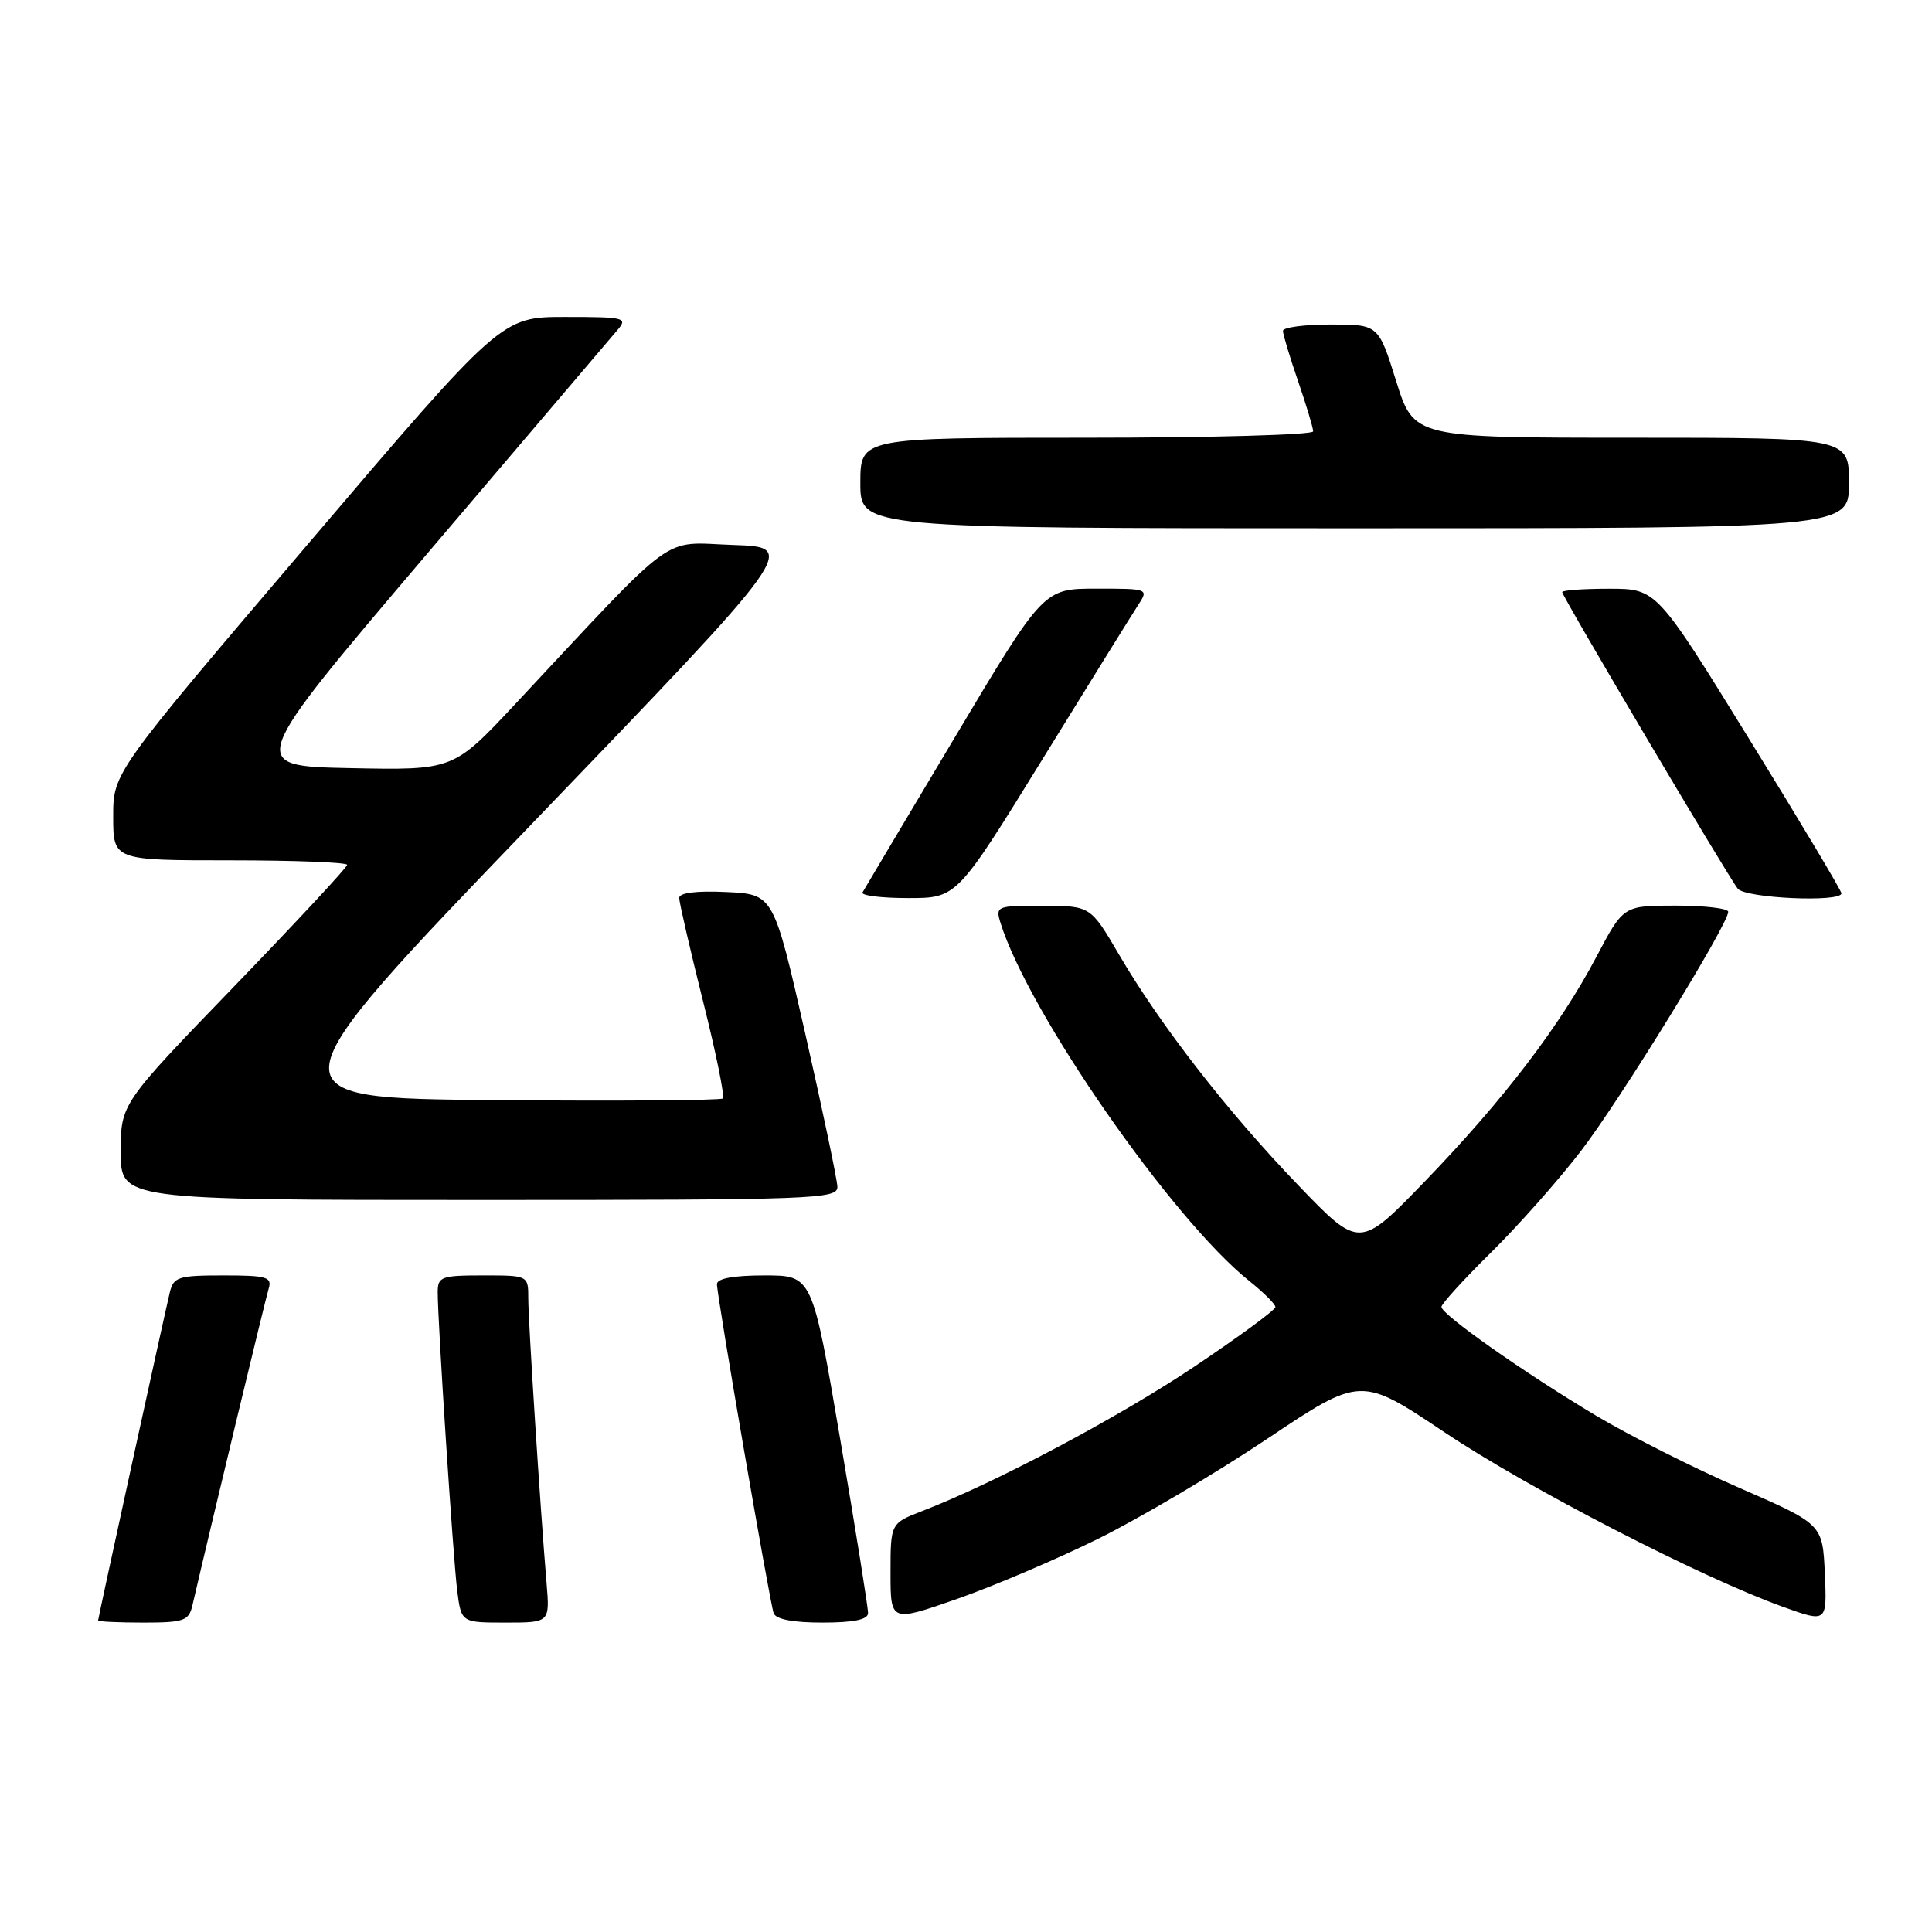 <?xml version="1.0" encoding="UTF-8" standalone="no"?>
<!DOCTYPE svg PUBLIC "-//W3C//DTD SVG 1.1//EN" "http://www.w3.org/Graphics/SVG/1.1/DTD/svg11.dtd" >
<svg xmlns="http://www.w3.org/2000/svg" xmlns:xlink="http://www.w3.org/1999/xlink" version="1.1" viewBox="0 0 256 256">
 <g >
 <path fill="currentColor"
d=" M 25.49 212.75 C 28.23 200.96 35.18 172.12 35.60 170.75 C 36.07 169.21 35.36 169.00 29.59 169.00 C 23.62 169.00 22.99 169.20 22.50 171.25 C 21.69 174.64 13.00 214.40 13.00 214.72 C 13.00 214.87 15.69 215.00 18.98 215.00 C 24.36 215.00 25.01 214.77 25.49 212.75 Z  M 72.42 209.75 C 71.58 199.76 70.00 175.11 70.00 172.06 C 70.00 169.00 70.00 169.00 64.00 169.00 C 58.47 169.00 58.00 169.17 58.00 171.22 C 58.00 175.27 60.04 206.42 60.58 210.75 C 61.12 215.00 61.12 215.00 66.99 215.00 C 72.86 215.00 72.86 215.00 72.42 209.75 Z  M 115.02 213.75 C 115.04 213.06 113.38 202.71 111.34 190.75 C 107.63 169.00 107.63 169.00 101.32 169.00 C 97.20 169.00 95.00 169.40 95.00 170.16 C 95.00 171.73 101.97 212.18 102.51 213.75 C 102.79 214.56 105.04 215.00 108.97 215.00 C 113.11 215.00 115.01 214.61 115.02 213.75 Z  M 145.50 203.90 C 151.00 201.18 161.08 195.22 167.90 190.66 C 180.31 182.36 180.31 182.36 191.40 189.78 C 202.51 197.22 225.40 209.02 236.30 212.93 C 242.09 215.01 242.09 215.01 241.80 208.48 C 241.50 201.96 241.50 201.96 230.50 197.16 C 224.45 194.53 215.90 190.22 211.50 187.59 C 201.92 181.87 191.00 174.18 191.00 173.17 C 191.00 172.77 193.95 169.53 197.56 165.97 C 201.17 162.41 206.54 156.35 209.49 152.50 C 214.70 145.71 229.00 122.49 229.00 120.82 C 229.00 120.37 225.87 120.00 222.05 120.00 C 215.11 120.00 215.11 120.00 211.55 126.75 C 206.69 135.97 199.19 145.78 188.84 156.50 C 180.15 165.50 180.15 165.50 171.98 157.00 C 162.62 147.27 153.72 135.80 148.27 126.48 C 144.50 120.04 144.50 120.04 138.18 120.02 C 132.09 120.00 131.89 120.08 132.56 122.25 C 136.24 134.12 155.32 161.58 165.54 169.74 C 167.44 171.26 169.00 172.81 169.00 173.19 C 169.00 173.57 164.16 177.13 158.25 181.09 C 148.18 187.83 131.94 196.45 122.25 200.20 C 118.00 201.84 118.00 201.84 118.00 208.39 C 118.00 214.94 118.00 214.94 126.75 211.89 C 131.56 210.21 140.00 206.62 145.50 203.90 Z  M 110.96 157.25 C 110.93 156.29 109.02 147.18 106.71 137.00 C 102.50 118.50 102.50 118.50 96.25 118.20 C 92.28 118.01 90.00 118.30 90.00 118.98 C 90.00 119.57 91.41 125.68 93.13 132.56 C 94.86 139.44 96.05 145.28 95.78 145.55 C 95.52 145.81 81.85 145.91 65.41 145.77 C 35.52 145.50 35.52 145.50 70.63 109.00 C 105.74 72.50 105.74 72.50 97.12 72.21 C 87.44 71.88 90.11 69.93 68.28 93.28 C 60.07 102.06 60.07 102.06 46.38 101.78 C 32.69 101.50 32.69 101.50 56.49 73.50 C 69.58 58.10 80.97 44.71 81.80 43.75 C 83.22 42.10 82.82 42.00 74.87 42.00 C 66.43 42.00 66.43 42.00 40.72 72.19 C 15.00 102.38 15.00 102.38 15.00 108.19 C 15.00 114.00 15.00 114.00 30.50 114.00 C 39.03 114.00 46.00 114.27 46.00 114.60 C 46.00 114.93 39.25 122.19 31.00 130.73 C 16.00 146.26 16.00 146.26 16.00 152.63 C 16.00 159.00 16.00 159.00 63.50 159.00 C 108.09 159.00 111.00 158.89 110.96 157.25 Z  M 138.04 100.75 C 144.23 90.71 149.95 81.49 150.76 80.25 C 152.23 78.00 152.23 78.00 145.25 78.00 C 138.27 78.00 138.27 78.00 126.49 97.75 C 120.01 108.61 114.52 117.84 114.29 118.25 C 114.07 118.66 116.78 119.00 120.33 119.00 C 126.78 119.00 126.78 119.00 138.04 100.75 Z  M 244.00 118.37 C 244.00 118.02 238.49 108.80 231.75 97.88 C 219.50 78.02 219.50 78.02 213.25 78.01 C 209.81 78.01 207.00 78.21 207.00 78.46 C 207.00 79.03 228.90 116.03 230.26 117.75 C 231.26 119.03 244.00 119.60 244.00 118.37 Z  M 245.00 64.00 C 245.00 58.00 245.00 58.00 216.18 58.00 C 187.35 58.00 187.35 58.00 185.00 50.50 C 182.65 43.00 182.65 43.00 176.32 43.00 C 172.85 43.00 170.00 43.38 170.00 43.84 C 170.00 44.31 170.90 47.30 172.00 50.50 C 173.10 53.70 174.00 56.69 174.00 57.16 C 174.00 57.62 160.50 58.00 144.00 58.00 C 114.00 58.00 114.00 58.00 114.00 64.00 C 114.00 70.00 114.00 70.00 179.50 70.00 C 245.00 70.00 245.00 70.00 245.00 64.00 Z "/>
</g>
</svg>